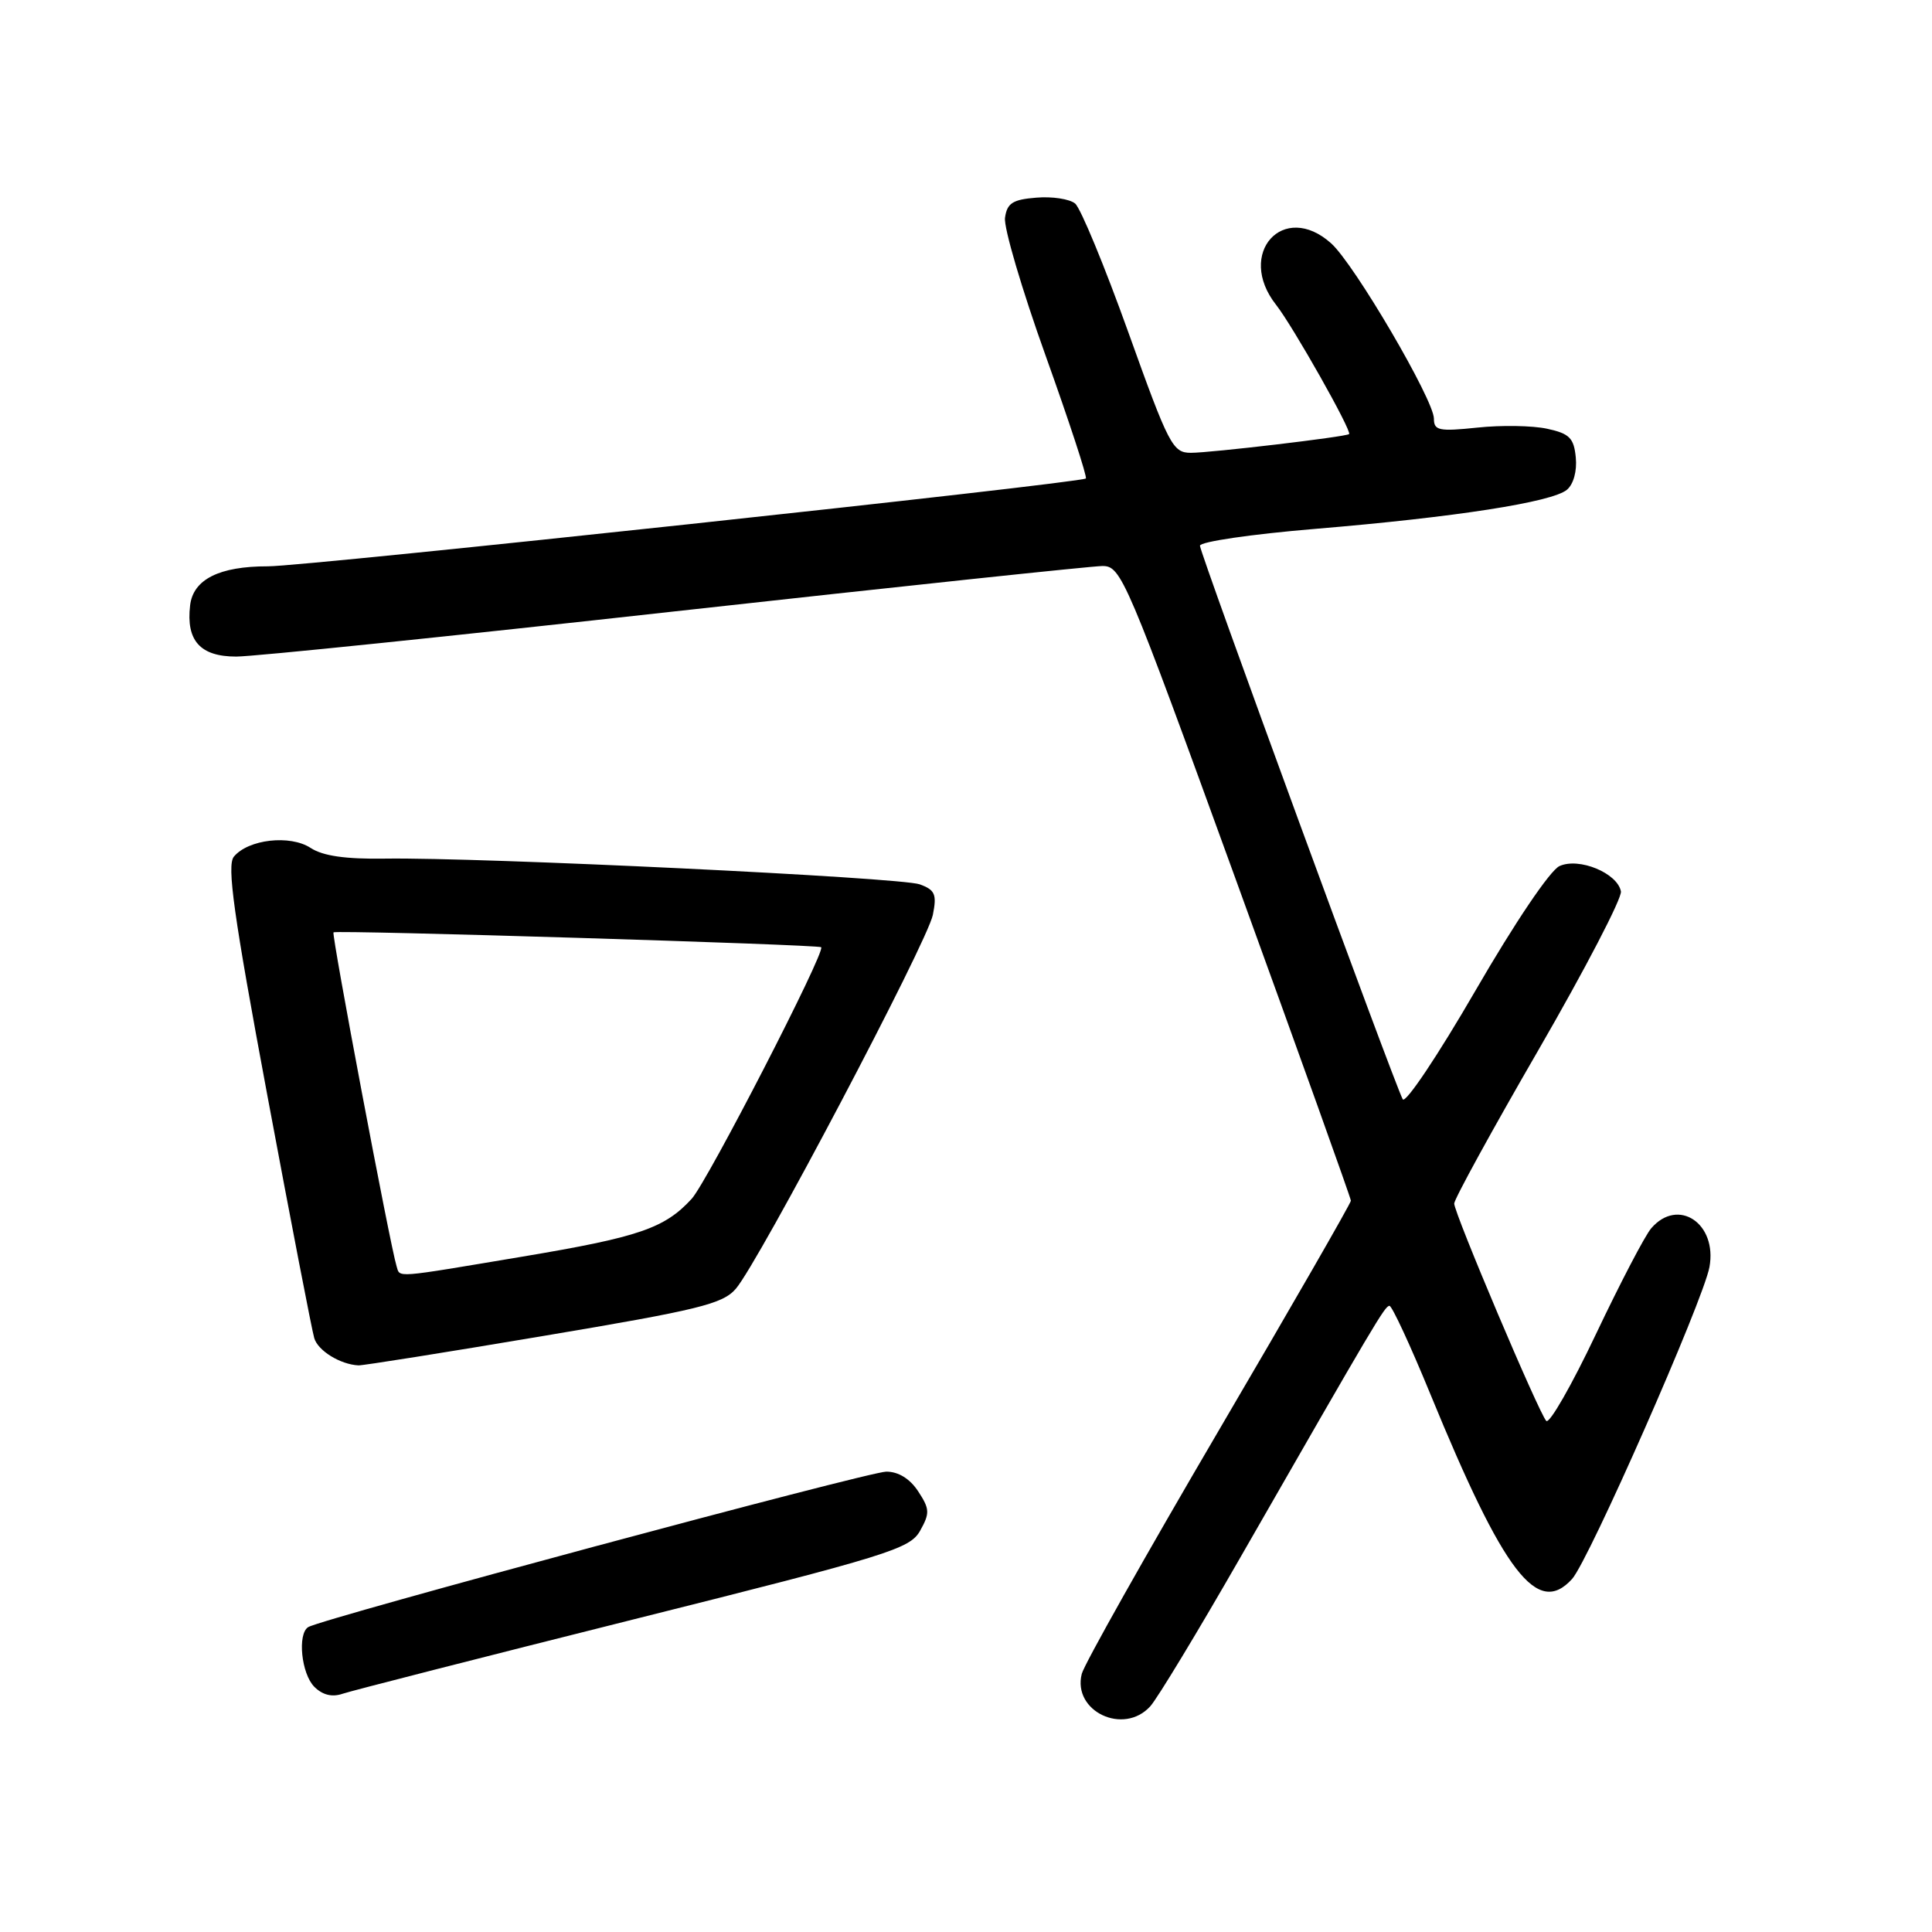 <?xml version="1.0" encoding="UTF-8" standalone="no"?>
<!DOCTYPE svg PUBLIC "-//W3C//DTD SVG 1.1//EN" "http://www.w3.org/Graphics/SVG/1.1/DTD/svg11.dtd" >
<svg xmlns="http://www.w3.org/2000/svg" xmlns:xlink="http://www.w3.org/1999/xlink" version="1.1" viewBox="0 0 256 256">
 <g >
 <path fill="currentColor"
d=" M 152.42 226.09 C 153.36 225.05 158.74 216.16 164.37 206.34 C 182.34 175.01 183.49 173.06 184.11 173.03 C 184.44 173.01 186.89 178.29 189.54 184.75 C 199.29 208.51 203.72 214.28 208.31 209.22 C 210.53 206.76 225.69 172.34 226.51 167.90 C 227.57 162.11 222.36 158.62 218.80 162.75 C 217.97 163.71 214.68 170.02 211.47 176.78 C 208.27 183.53 205.31 188.70 204.89 188.28 C 203.93 187.29 192.73 160.85 192.69 159.48 C 192.68 158.92 197.71 149.74 203.88 139.08 C 210.04 128.42 214.95 118.98 214.78 118.11 C 214.31 115.68 209.22 113.58 206.64 114.76 C 205.40 115.32 200.71 122.27 195.50 131.27 C 190.55 139.82 186.22 146.29 185.87 145.66 C 184.77 143.65 159.00 73.30 159.00 72.31 C 159.00 71.78 165.86 70.78 174.25 70.08 C 192.85 68.53 205.64 66.54 207.62 64.90 C 208.49 64.18 208.98 62.42 208.80 60.62 C 208.55 58.04 207.97 57.45 205.00 56.81 C 203.07 56.39 198.91 56.32 195.75 56.66 C 190.67 57.19 190.00 57.05 190.00 55.47 C 190.00 52.99 179.46 35.00 176.39 32.25 C 170.06 26.56 163.74 33.59 169.08 40.38 C 171.31 43.21 179.19 57.17 178.76 57.52 C 178.30 57.89 160.45 60.00 157.80 60.00 C 155.39 60.00 154.88 59.02 149.51 44.03 C 146.36 35.25 143.19 27.58 142.46 26.97 C 141.74 26.37 139.42 26.01 137.32 26.19 C 134.18 26.44 133.44 26.92 133.17 28.85 C 132.98 30.14 135.41 38.37 138.55 47.13 C 141.69 55.90 144.09 63.22 143.88 63.40 C 143.15 64.02 40.46 75.06 35.50 75.04 C 29.06 75.03 25.59 76.77 25.19 80.22 C 24.64 84.90 26.54 87.00 31.30 87.00 C 33.62 87.00 59.82 84.30 89.51 81.00 C 119.21 77.71 144.66 75.01 146.08 75.00 C 148.57 75.00 149.19 76.46 163.83 116.76 C 172.17 139.72 179.00 158.78 179.00 159.10 C 179.00 159.43 171.11 173.15 161.46 189.60 C 151.82 206.04 143.66 220.53 143.34 221.79 C 142.08 226.76 148.89 229.99 152.42 226.09 Z  M 83.98 214.57 C 117.80 206.10 120.57 205.24 121.92 202.83 C 123.22 200.51 123.20 199.95 121.67 197.62 C 120.57 195.94 119.05 195.00 117.44 195.00 C 115.08 195.00 42.65 214.48 40.84 215.60 C 39.39 216.50 39.93 221.79 41.65 223.51 C 42.74 224.60 44.01 224.91 45.40 224.43 C 46.55 224.04 63.92 219.60 83.98 214.57 Z  M 72.00 177.02 C 92.61 173.56 95.75 172.79 97.50 170.77 C 100.53 167.26 122.88 124.85 123.61 121.22 C 124.15 118.50 123.90 117.92 121.87 117.18 C 119.35 116.26 63.65 113.58 51.00 113.77 C 45.78 113.85 42.78 113.42 41.15 112.35 C 38.43 110.58 32.90 111.21 30.99 113.51 C 30.04 114.66 30.95 121.19 35.44 145.23 C 38.55 161.88 41.34 176.32 41.64 177.31 C 42.13 178.98 45.09 180.80 47.50 180.92 C 48.05 180.95 59.07 179.20 72.00 177.02 Z  M 52.54 167.75 C 51.71 165.10 43.90 123.77 44.19 123.54 C 44.61 123.21 108.42 125.16 108.81 125.51 C 109.43 126.07 93.73 156.57 91.65 158.85 C 88.06 162.76 84.67 163.92 69.28 166.50 C 51.91 169.41 53.04 169.33 52.54 167.75 Z "/>
</g>
</svg>